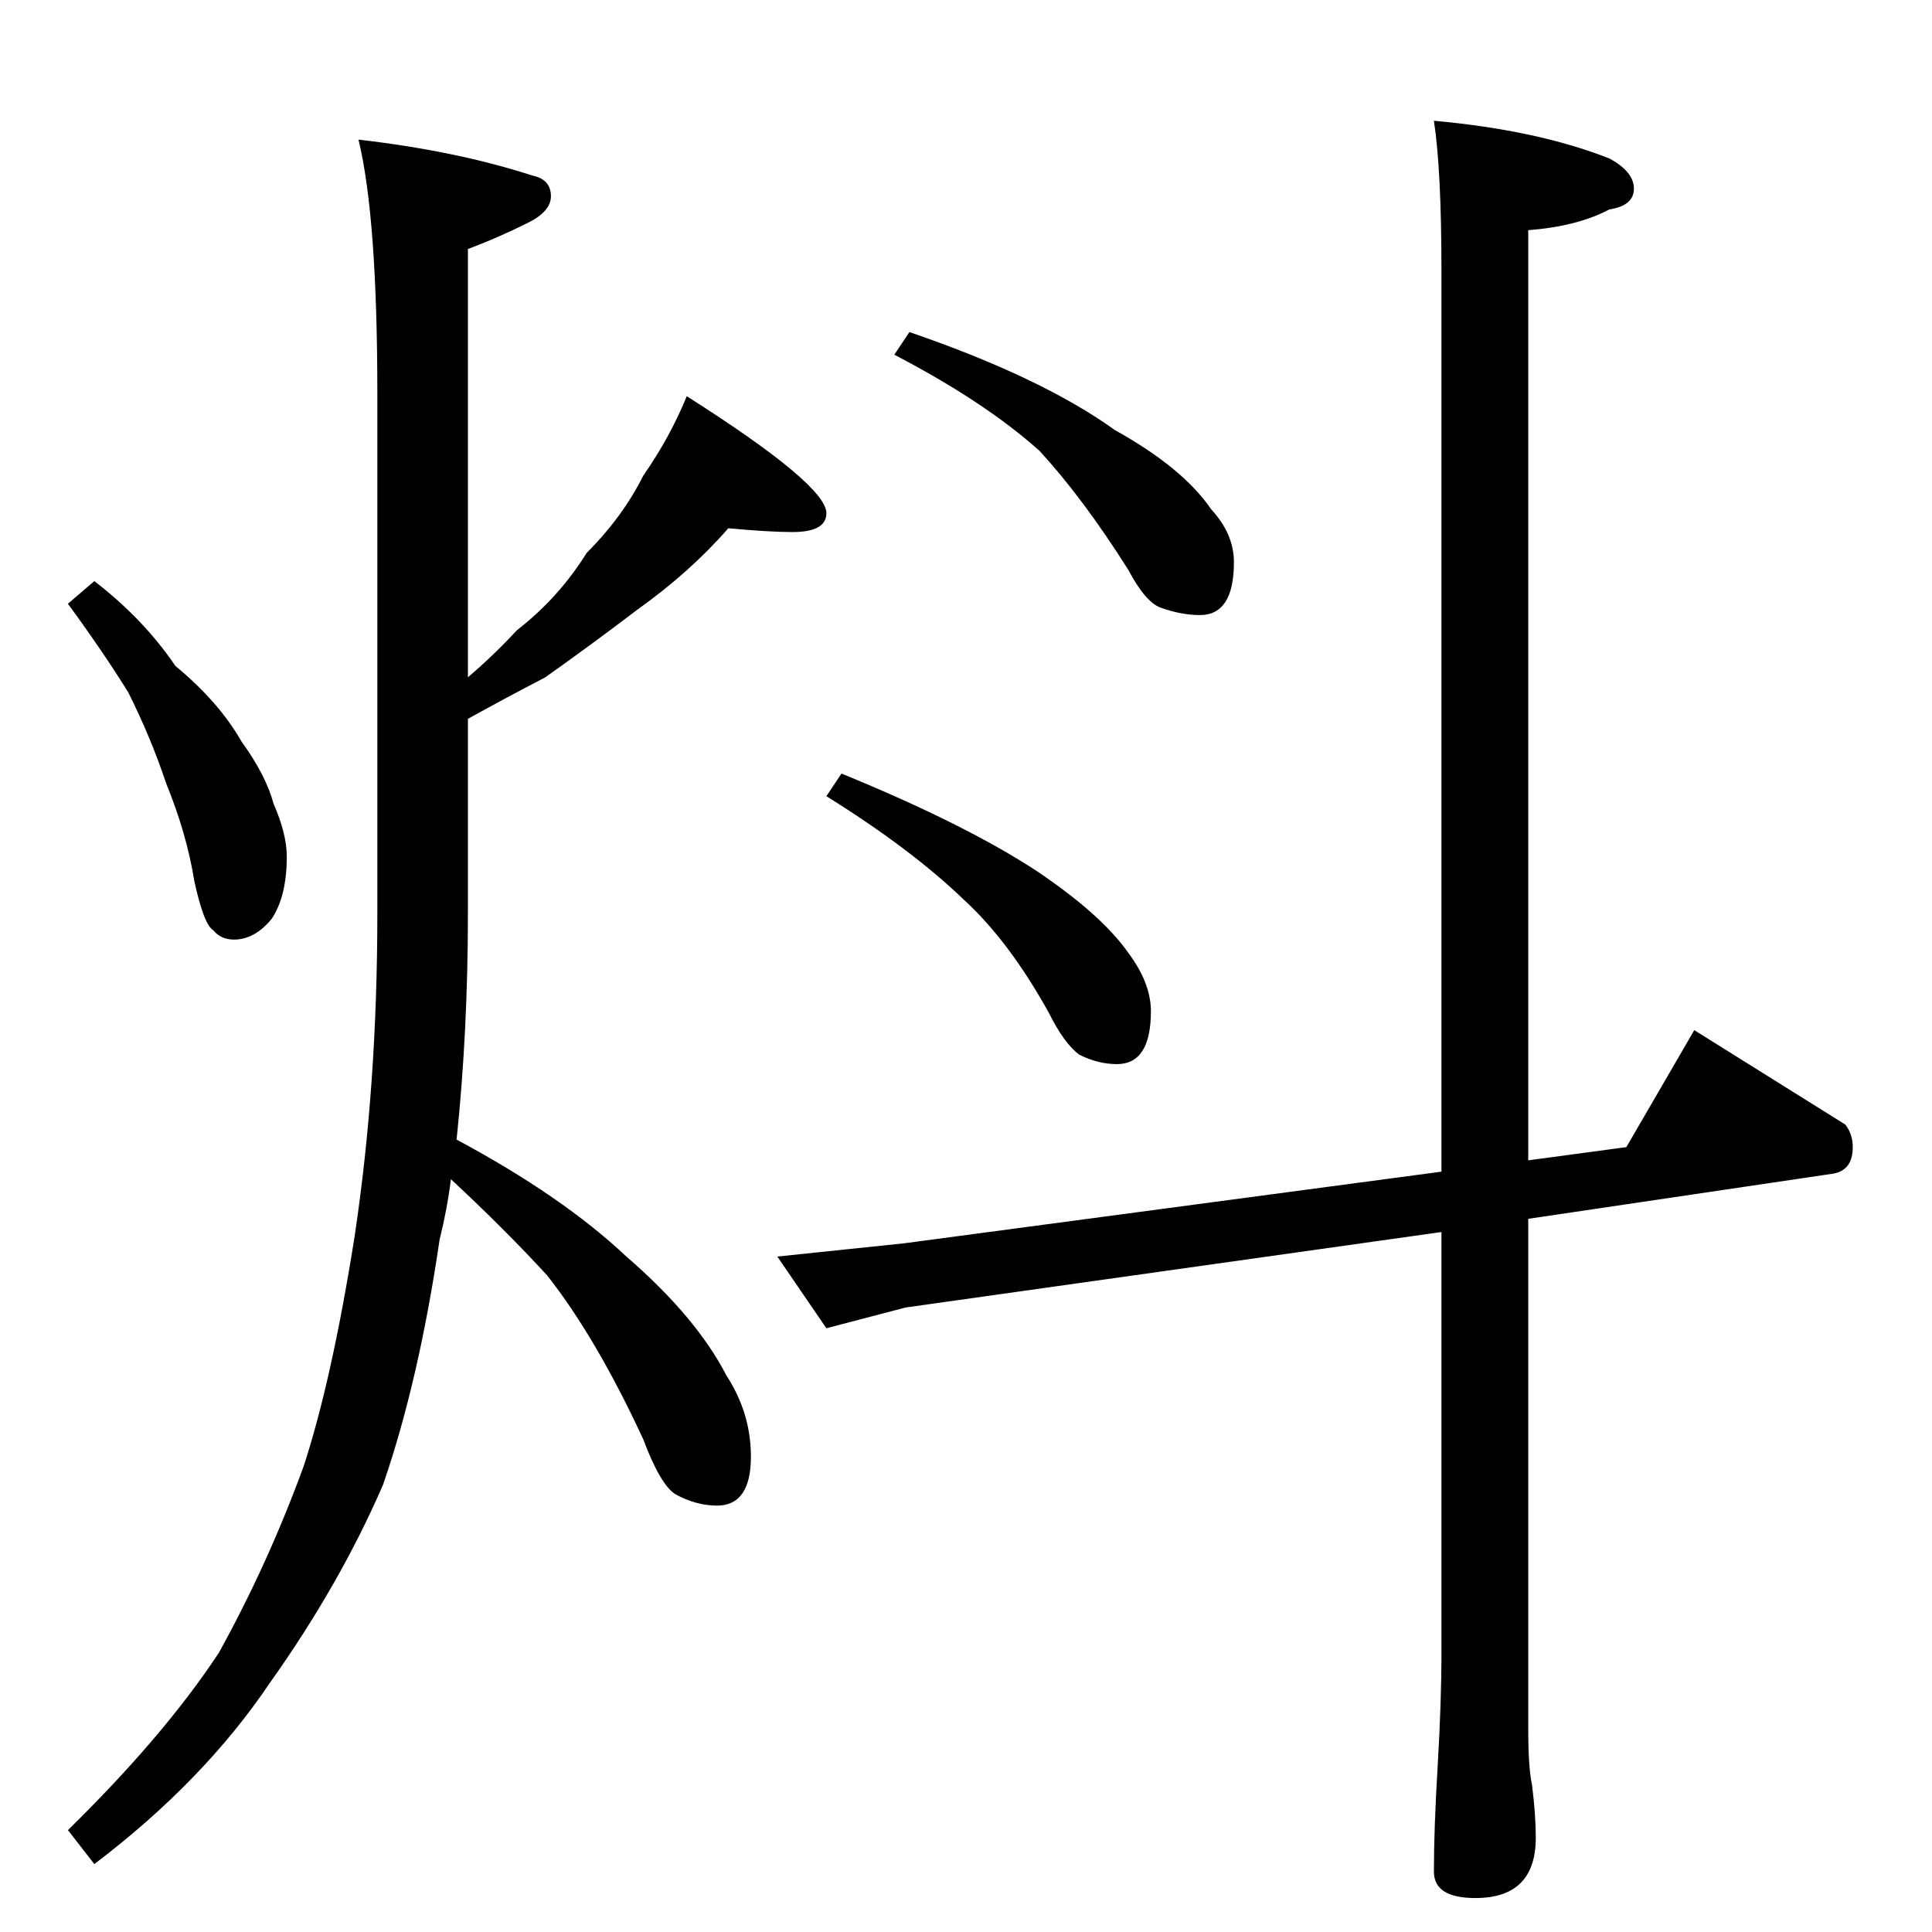<?xml version="1.0" standalone="no"?>
<!DOCTYPE svg PUBLIC "-//W3C//DTD SVG 1.1//EN" "http://www.w3.org/Graphics/SVG/1.1/DTD/svg11.dtd" >
<svg xmlns="http://www.w3.org/2000/svg" xmlns:xlink="http://www.w3.org/1999/xlink" version="1.1" viewBox="0 -204 1024 1024">
  <g transform="matrix(1 0 0 -1 0 820)">
   <path fill="currentColor"
d="M50 716q26 -20 43 -45q23 -19 35 -40q13 -18 17 -33q7 -16 7 -28q0 -21 -8 -33q-9 -11 -20 -11q-7 0 -11 5q-5 3 -10 26q-4 25 -15 52q-8 24 -20 48q-13 21 -32 47zM386 744q-20 -23 -48 -43q-25 -19 -49 -36q-23 -12 -41 -22v-103q0 -63 -6 -120q56 -30 90 -62
q37 -32 53 -63q13 -20 13 -43q0 -26 -18 -26q-11 0 -22 6q-8 5 -17 29q-25 54 -51 87q-22 24 -51 51q-2 -16 -6 -32q-11 -75 -30 -130q-23 -53 -60 -105q-35 -52 -93 -96l-14 18q51 50 80 94q26 47 45 99q15 46 27 122q12 80 12 171v275q0 94 -10 135q52 -6 92 -19
q10 -2 10 -11q0 -8 -12 -14q-16 -8 -32 -14v-227q14 12 26 25q22 17 37 41q19 19 30 41q14 20 23 42q74 -47 74 -62q0 -10 -18 -10q-12 0 -34 2zM482 848q70 -24 109 -52q36 -20 51 -42q12 -13 12 -28q0 -28 -18 -28q-10 0 -21 4q-8 3 -17 20q-24 38 -47 63q-29 26 -77 51z
M446 614q66 -27 104 -52q34 -23 48 -43q12 -16 12 -31q0 -28 -18 -28q-10 0 -20 5q-8 6 -16 22q-21 38 -45 60q-28 27 -73 55zM862 416l36 62l80 -50q4 -5 4 -12q0 -12 -10 -14l-162 -24v-270q0 -21 2 -30q2 -16 2 -28q0 -32 -32 -32q-22 0 -22 14q0 23 2 56q2 34 2 60v223
l-284 -40l-42 -11l-26 38l67 7l285 38v477q0 54 -4 80q55 -5 93 -20q13 -7 13 -16t-13 -11q-17 -9 -43 -11v-493z" />
  </g>

</svg>
